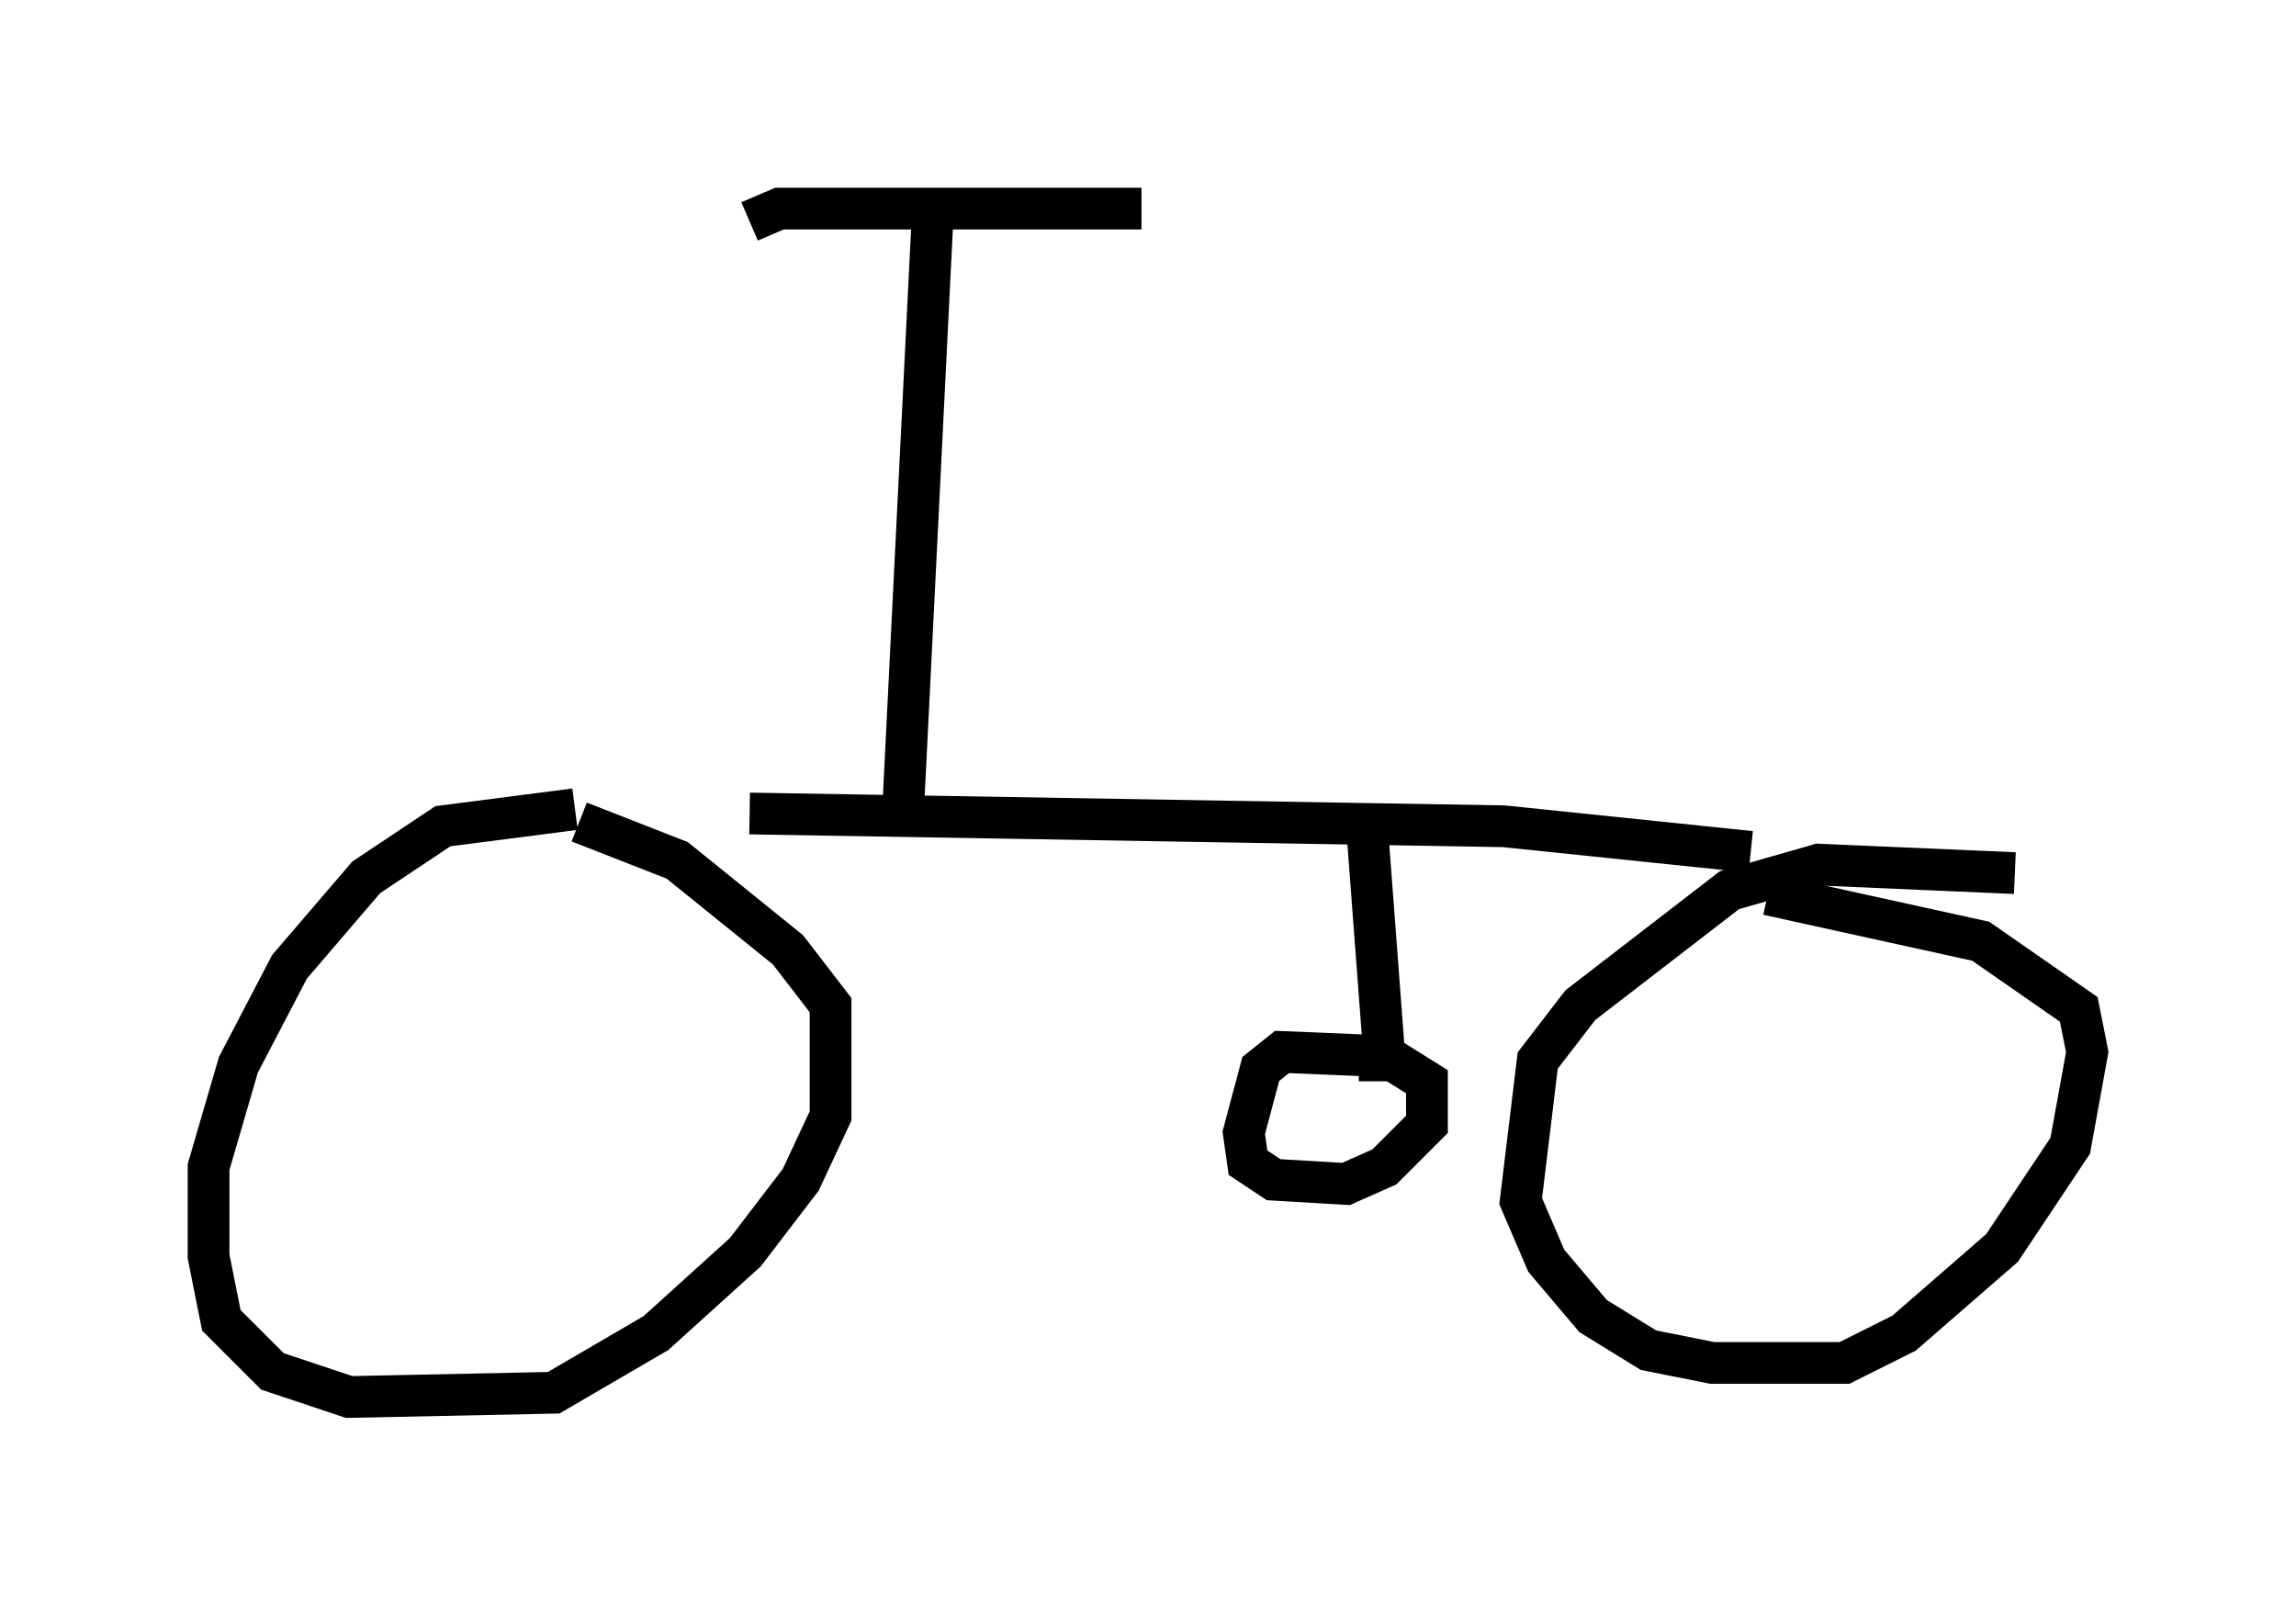 <?xml version="1.0" encoding="utf-8" ?>
<svg baseProfile="full" height="38.482" version="1.1" width="55.019" xmlns="http://www.w3.org/2000/svg" xmlns:ev="http://www.w3.org/2001/xml-events" xmlns:xlink="http://www.w3.org/1999/xlink"><defs /><rect fill="white" height="38.482" width="55.019" x="0" y="0" /><path d="M16.433, 20.109 m-2.654, -0.715 l-3.165, 0.408 -1.838, 1.225 l-1.838, 2.144 -1.225, 2.348 l-0.715, 2.45 0.0, 2.144 l0.306, 1.531 1.225, 1.225 l1.838, 0.613 4.9, -0.102 l2.45, -1.429 2.144, -1.94 l1.327, -1.735 0.715, -1.531 l0.0, -2.654 -1.021, -1.327 l-2.654, -2.144 -2.348, -0.919 m4.083, -0.204 l18.069, 0.306 5.921, 0.613 m6.329, 0.51 l-4.696, -0.204 -2.144, 0.613 l-3.573, 2.756 -1.021, 1.327 l-0.408, 3.369 0.613, 1.429 l1.123, 1.327 1.327, 0.817 l1.531, 0.306 3.165, 0.0 l1.429, -0.715 2.348, -2.042 l1.633, -2.45 0.408, -2.246 l-0.204, -1.021 -2.348, -1.633 l-5.104, -1.123 m-20.009, -16.334 l-0.715, 14.394 m-3.675, -14.19 l0.715, -0.306 8.677, 0.0 m5.41, 14.904 l0.408, 5.41 -2.45, -0.102 l-0.51, 0.408 -0.408, 1.531 l0.102, 0.715 0.613, 0.408 l1.735, 0.102 0.919, -0.408 l1.021, -1.021 0.0, -1.021 l-0.817, -0.51 -0.817, 0.0 " fill="none" stroke="black" stroke-width="1" /></svg>